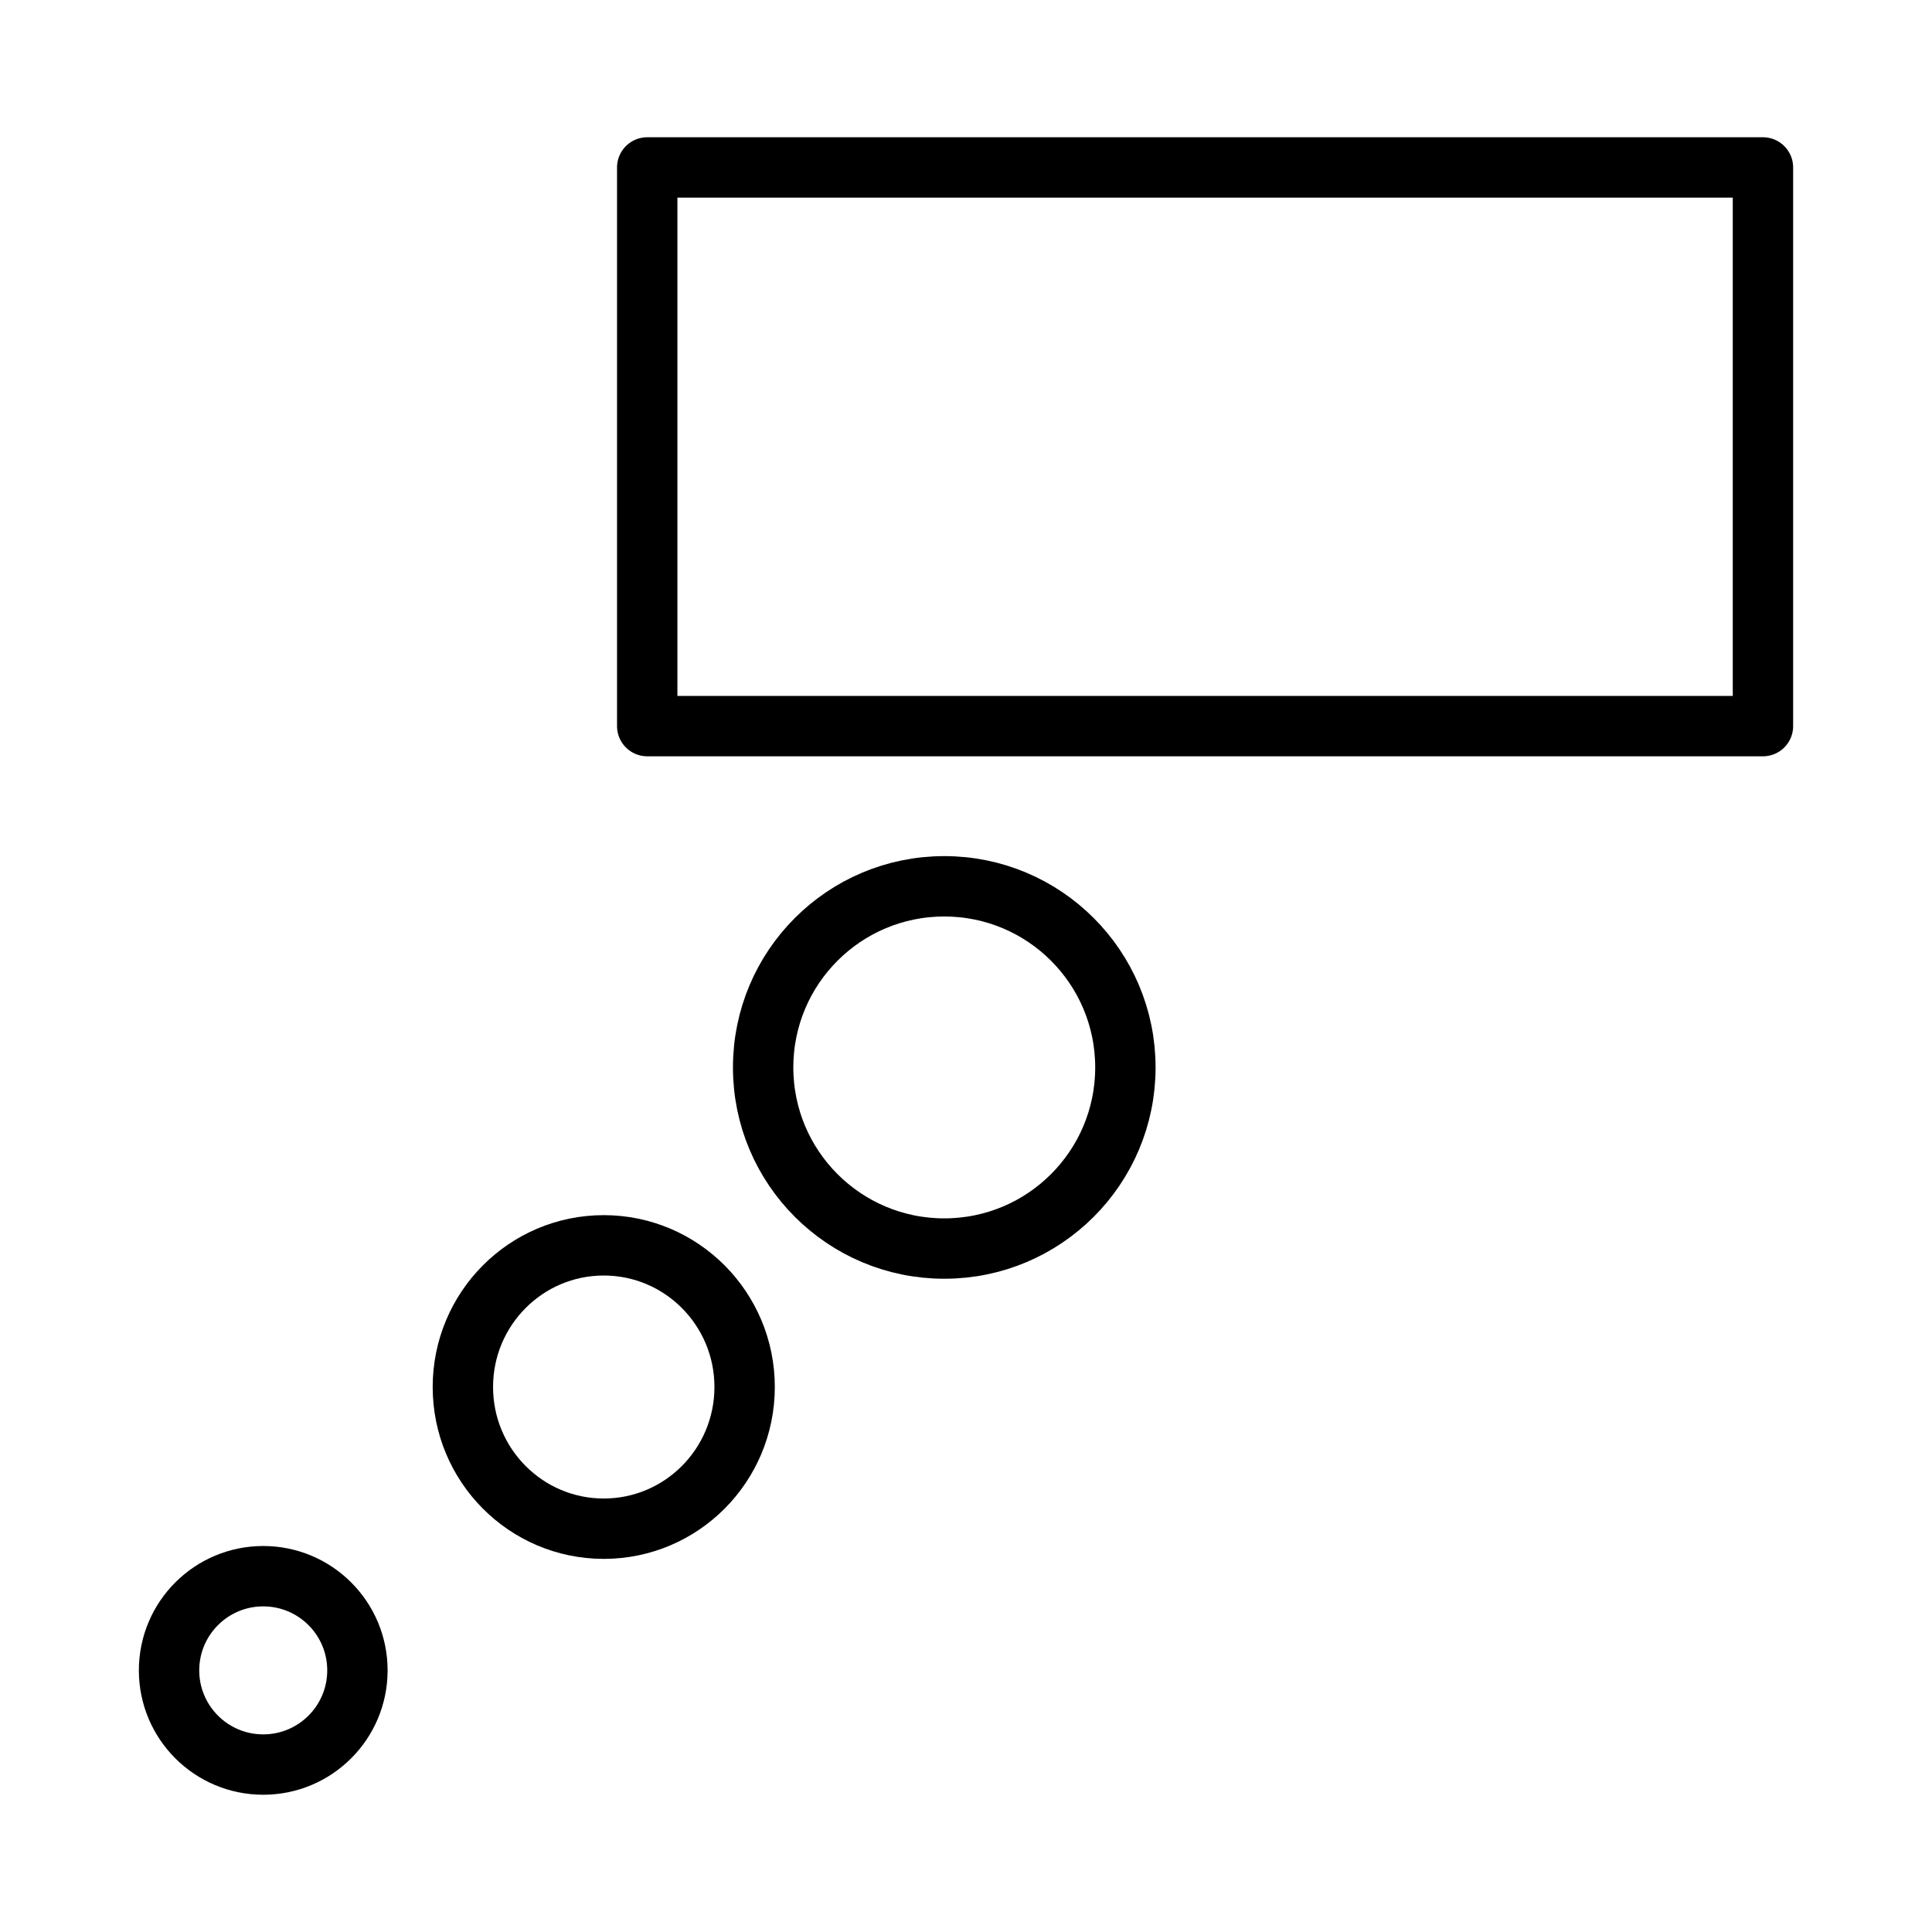 <svg id="Layer_1" data-name="Layer 1" xmlns="http://www.w3.org/2000/svg" viewBox="0 0 24 24"><defs><style>.cls-1,.cls-2,.cls-3{fill:none;}.cls-2,.cls-3{stroke:#000;stroke-linecap:round;stroke-width:0.75px;}.cls-2{stroke-miterlimit:10;}.cls-3{stroke-linejoin:round;}</style></defs><rect class="cls-1" width="24" height="24"/><circle class="cls-2" cx="3.27" cy="20.75" r="1.17"/><ellipse class="cls-2" cx="7.5" cy="17.23" rx="1.75" ry="1.76"/><ellipse class="cls-2" cx="11.73" cy="13.26" rx="2.25" ry="2.25"/><rect class="cls-3" x="8.04" y="2.08" width="13.86" height="6.94"/></svg>